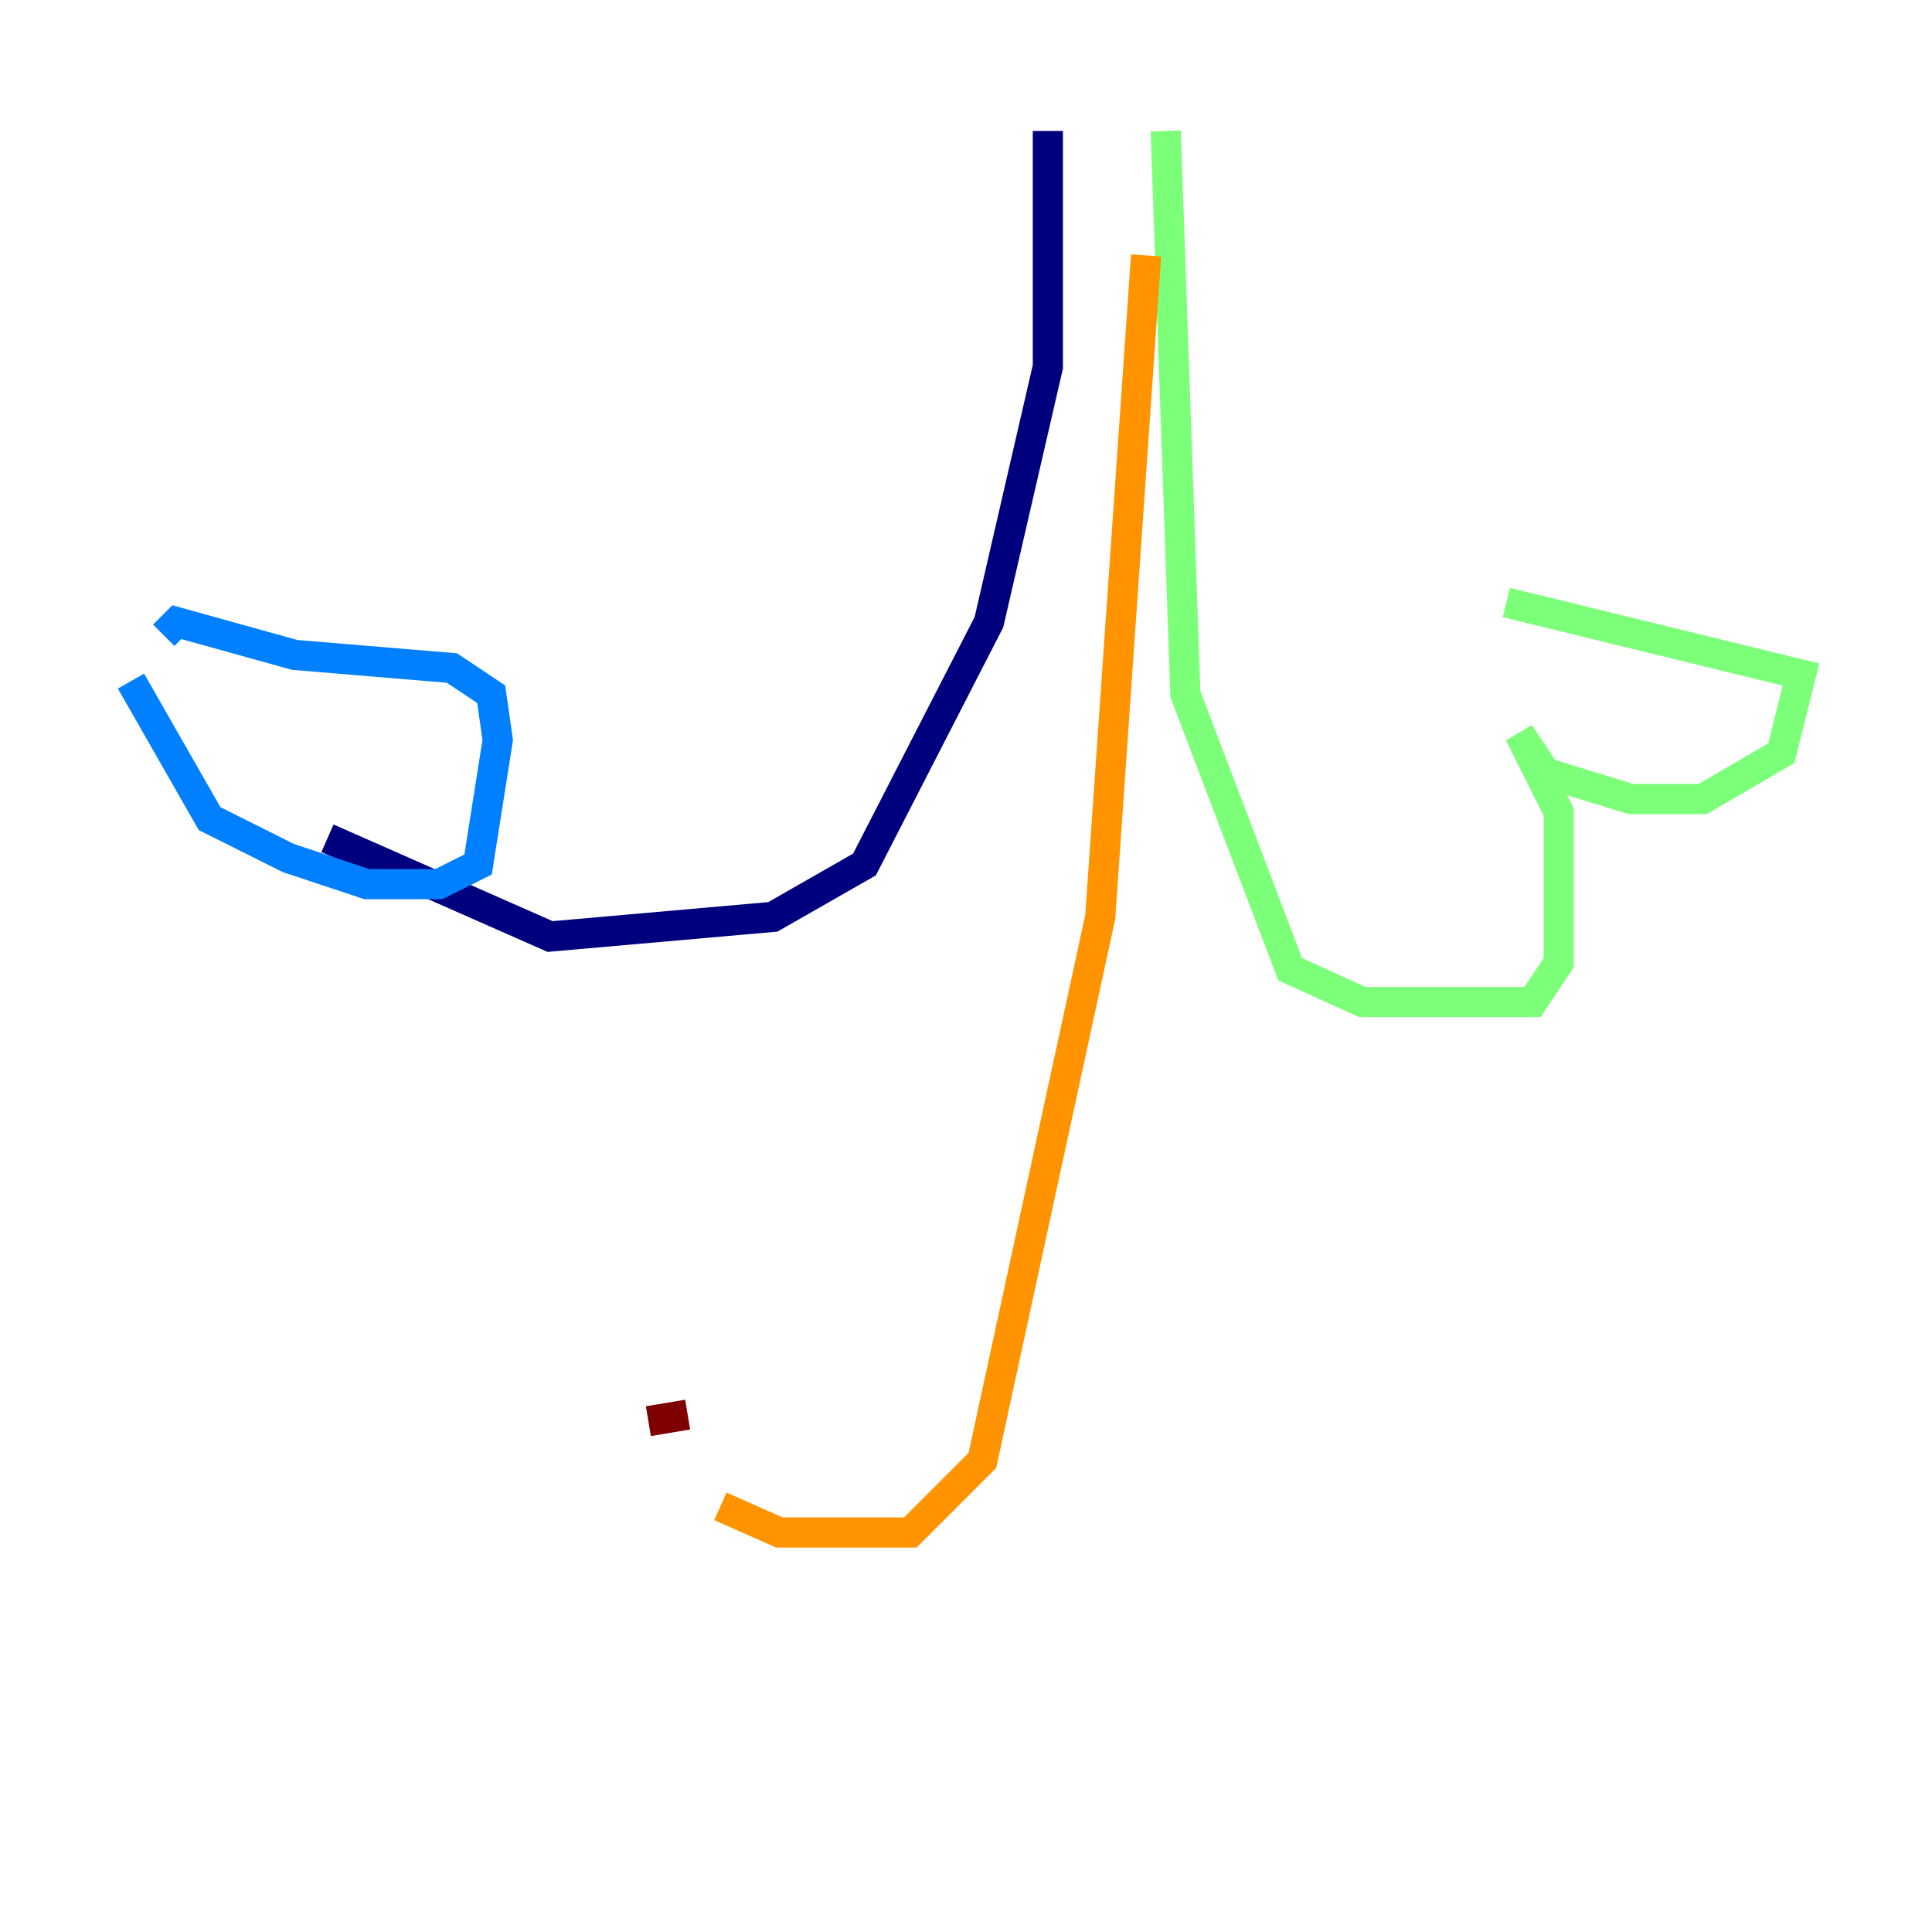 <?xml version="1.0" encoding="utf-8" ?>
<svg baseProfile="tiny" height="128" version="1.2" viewBox="0,0,128,128" width="128" xmlns="http://www.w3.org/2000/svg" xmlns:ev="http://www.w3.org/2001/xml-events" xmlns:xlink="http://www.w3.org/1999/xlink"><defs /><polyline fill="none" points="69.424,8.678 69.424,24.298 65.519,41.22 57.275,57.275 51.2,60.746 36.447,62.047 21.695,55.539" stroke="#00007f" stroke-width="2" /><polyline fill="none" points="8.678,45.125 13.885,54.237 19.091,56.841 24.298,58.576 29.071,58.576 31.675,57.275 32.976,49.031 32.542,45.993 29.939,44.258 19.525,43.39 11.715,41.22 10.848,42.088" stroke="#0080ff" stroke-width="2" /><polyline fill="none" points="77.234,8.678 78.536,45.993 85.478,64.217 90.251,66.386 101.532,66.386 103.268,63.783 103.268,53.803 100.664,48.597 102.4,51.2 108.041,52.936 112.814,52.936 118.02,49.898 119.322,44.691 99.797,39.919" stroke="#7cff79" stroke-width="2" /><polyline fill="none" points="75.932,16.922 72.895,60.746 65.085,96.759 60.312,101.532 51.634,101.532 47.729,99.797" stroke="#ff9400" stroke-width="2" /><polyline fill="none" points="45.559,93.722 42.956,94.156" stroke="#7f0000" stroke-width="2" /></svg>